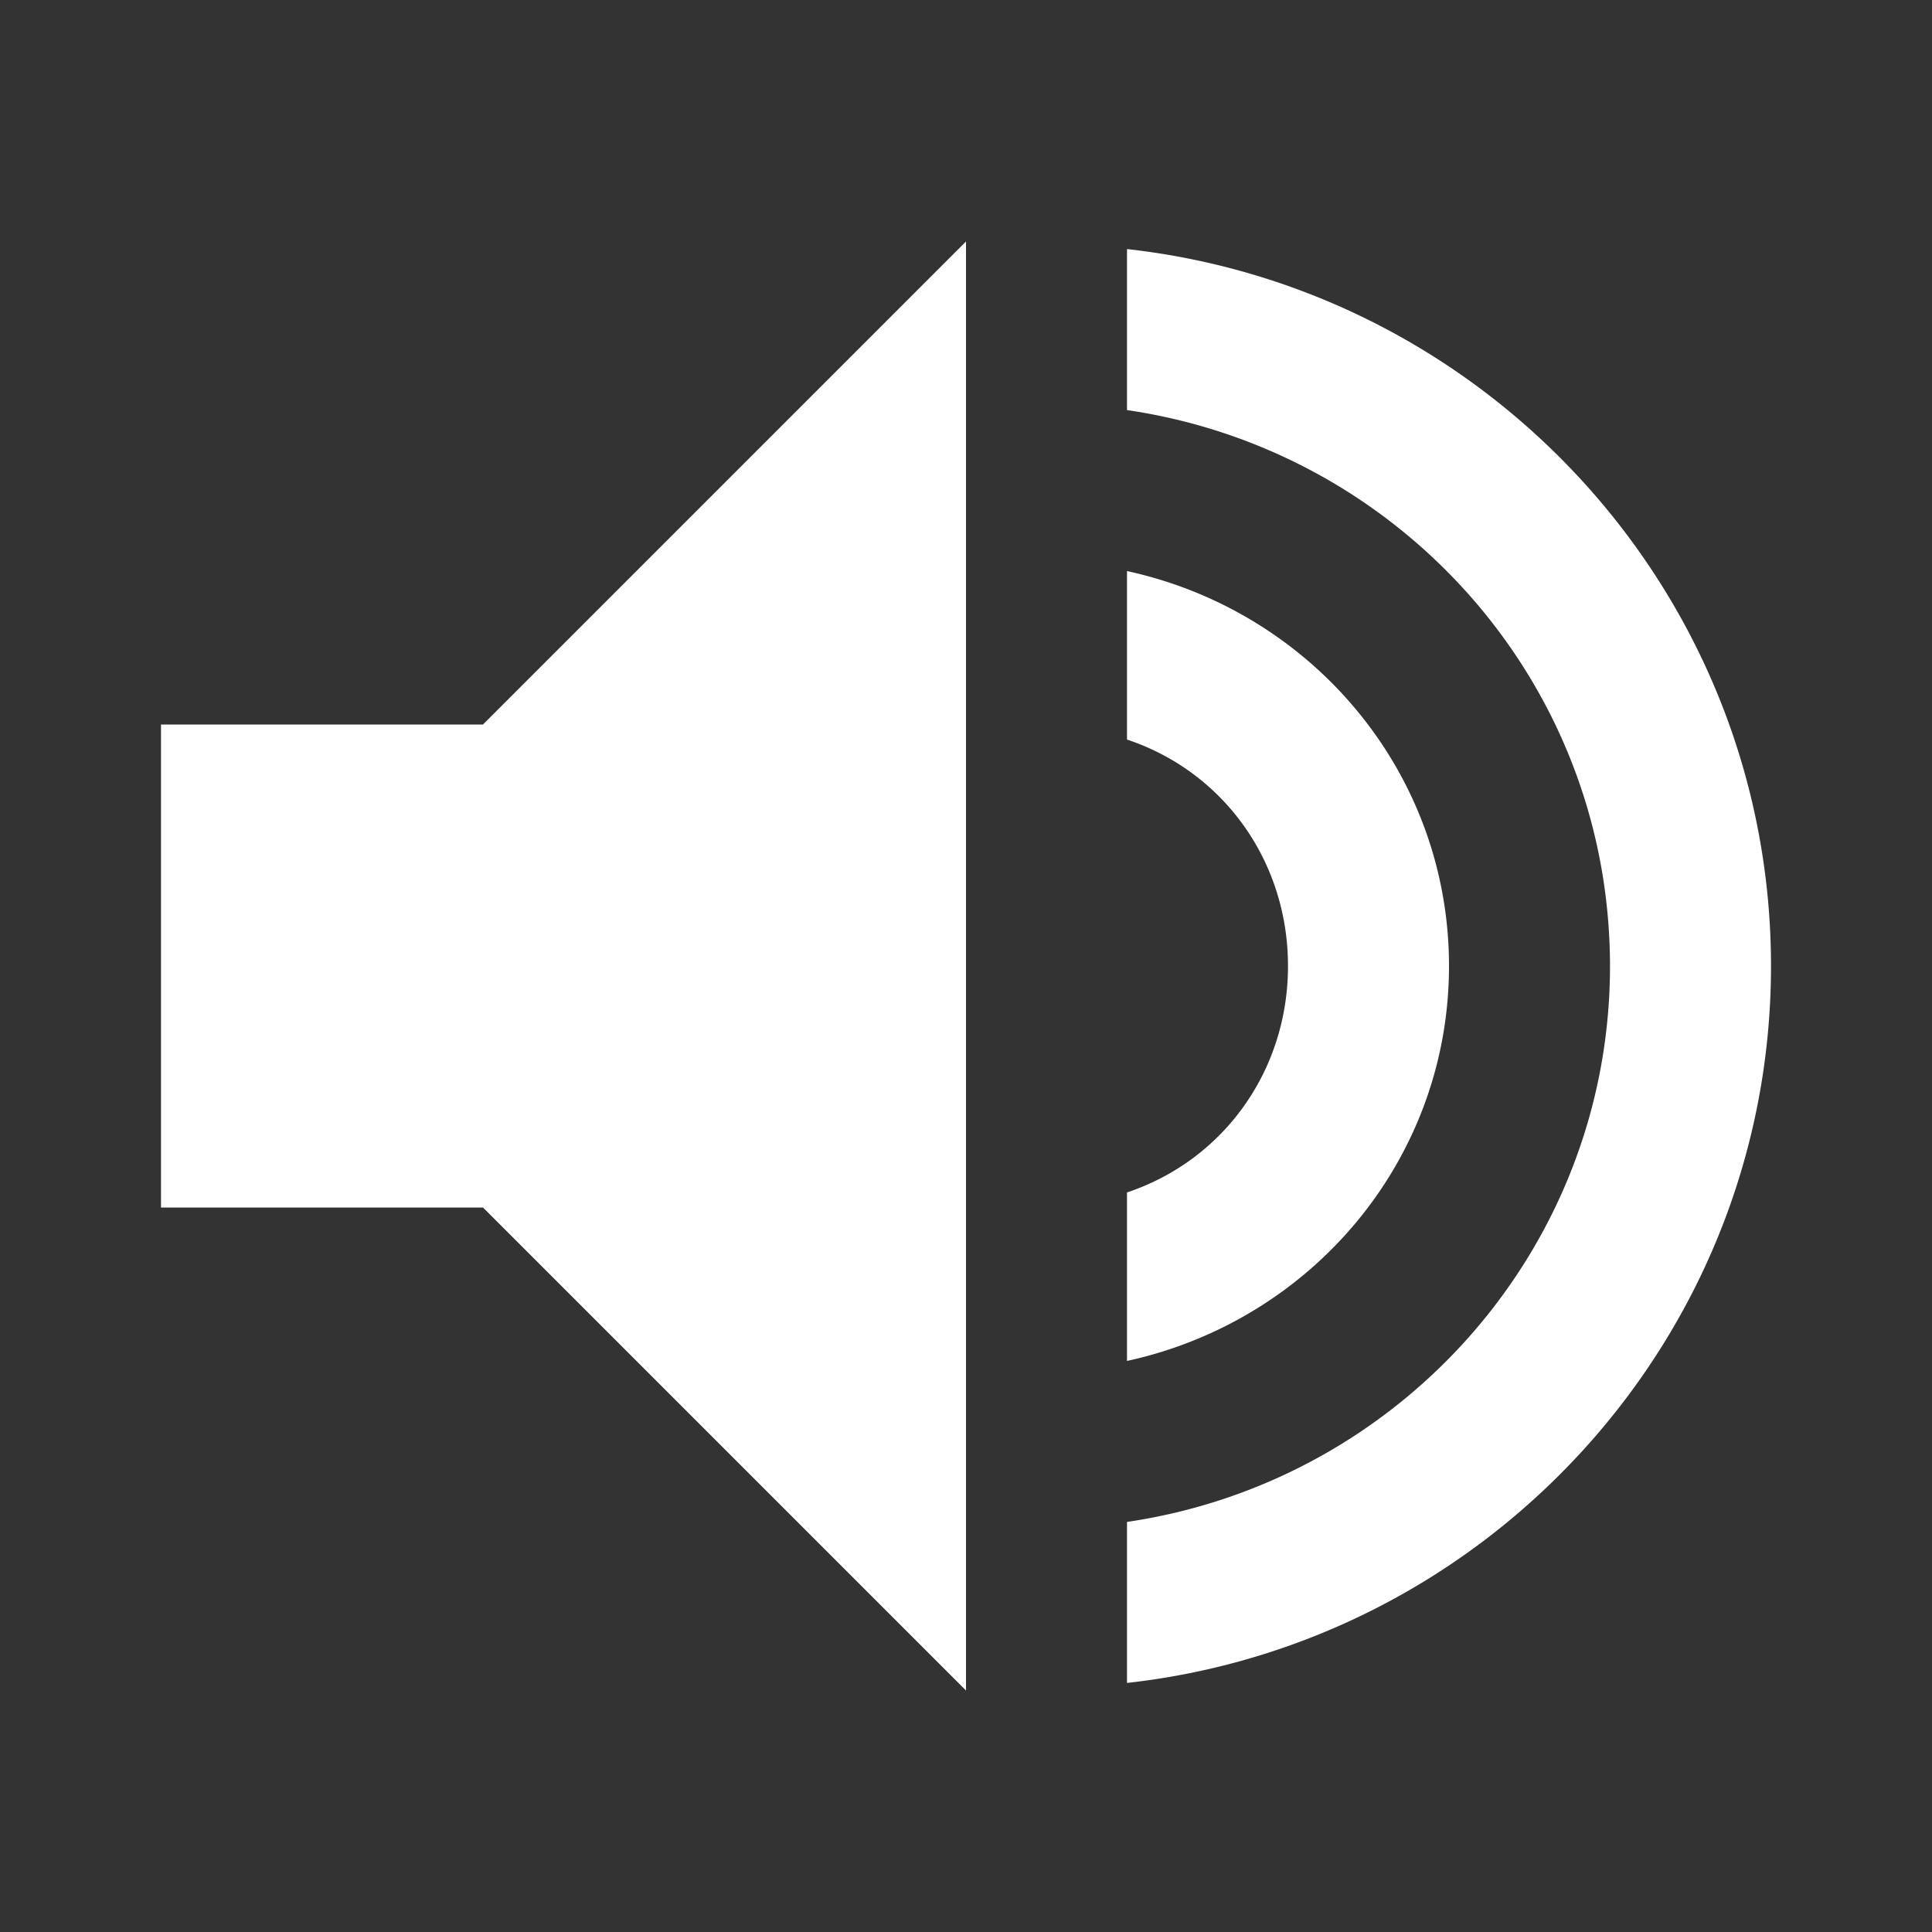 <?xml version="1.0" encoding="UTF-8"?> <svg xmlns="http://www.w3.org/2000/svg" width="24" height="24" viewBox="0 0 24 24"><rect x="0" y="0" width="24" height="24" fill="#333333" stroke="none"/> <path fill="white" style="fill: white;" d="M12 3L6 9H2v6h4l6 6V3zm2 .094v2c3.188.468 5.67 3.045 5.969 6.25A7.1 7.1 0 0 1 20 12c0 3.5-2.6 6.406-6 6.906v2c4.5-.5 8-4.306 8-8.906 0-4.6-3.5-8.406-8-8.906zm0 4v2.093c1.2.4 2 1.513 2 2.813 0 1.3-.8 2.412-2 2.813v2.093c2.3-.5 4-2.506 4-4.906s-1.7-4.406-4-4.906z"/> </svg> 
